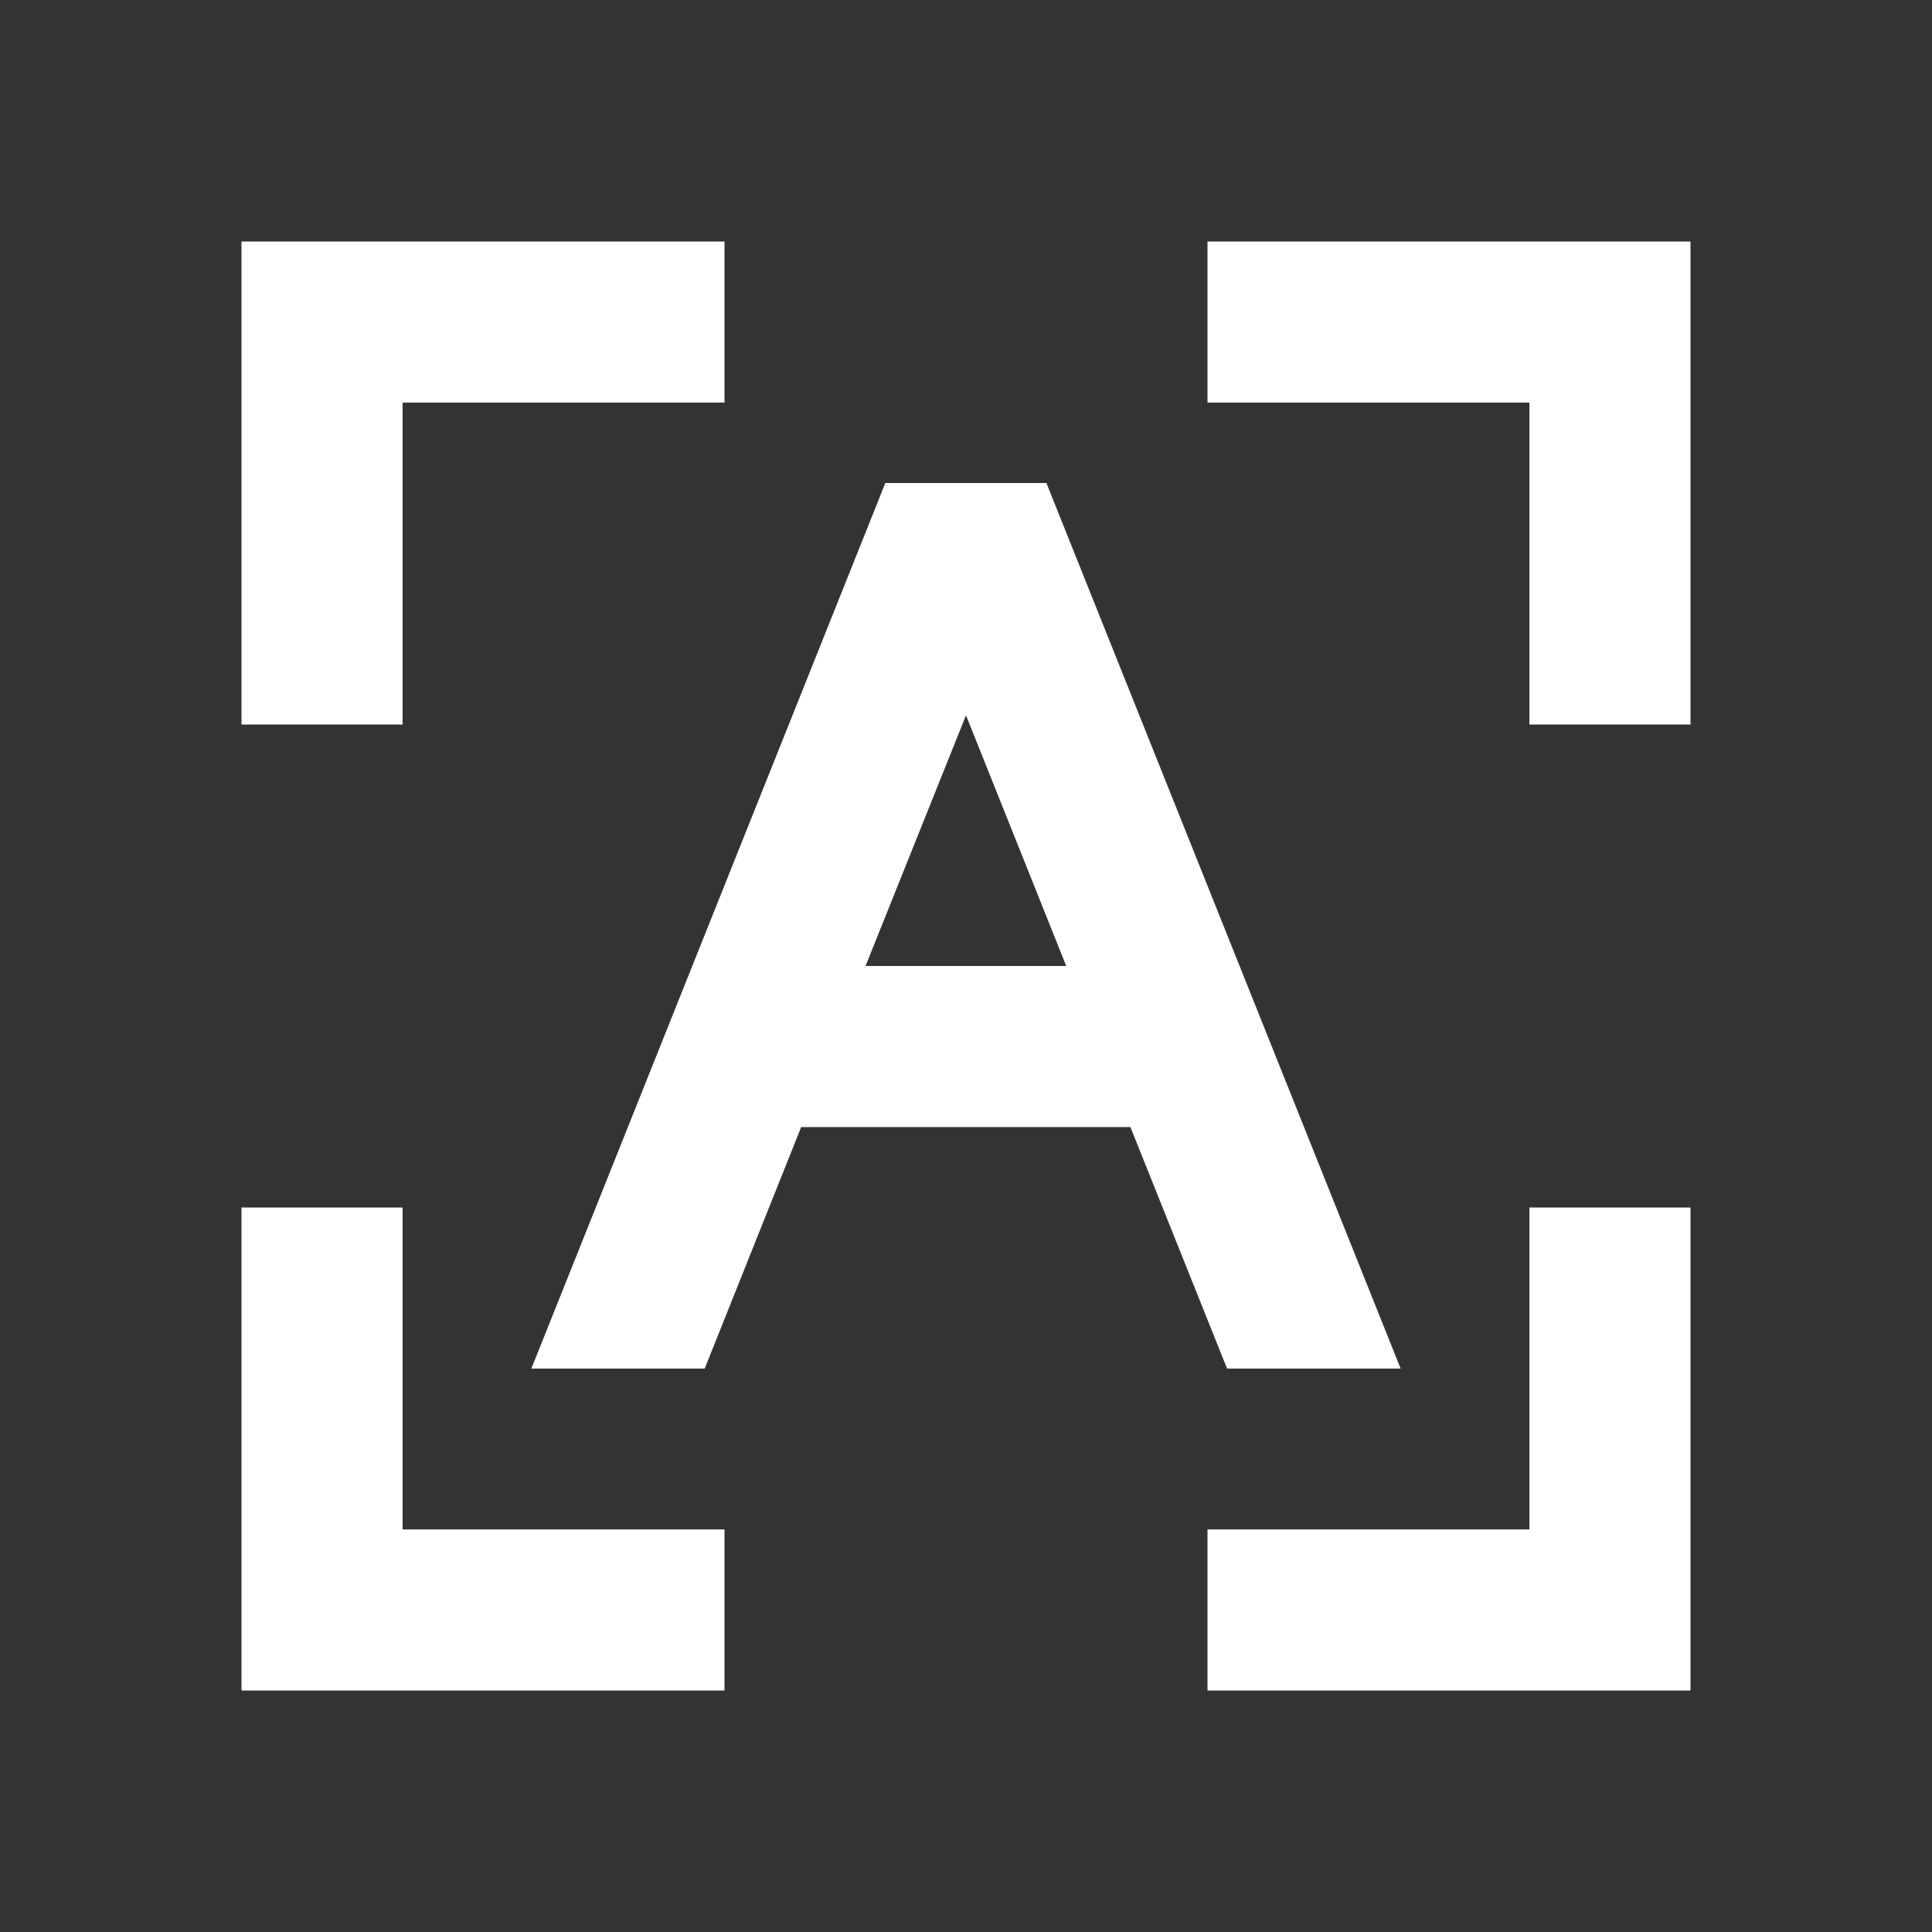 <?xml version="1.0" encoding="UTF-8"?>
<svg xmlns="http://www.w3.org/2000/svg" xmlns:xlink="http://www.w3.org/1999/xlink" width="32" height="32" viewBox="0 0 32 32" version="1.1">
<rect x="0" y="0" width="32" height="32" fill="#333333" stroke="none"/>
<g id="surface1">
<path style=" stroke:none;fill-rule:nonzero;fill:rgb(100%,100%,100%);fill-opacity:1;" d="M 6.668 20 L 6.668 25.332 L 12 25.332 L 12 28 L 4 28 L 4 20 Z M 28 20 L 28 28 L 20 28 L 20 25.332 L 25.332 25.332 L 25.332 20 Z M 17.332 8 L 23.199 22.668 L 20.324 22.668 L 18.723 18.668 L 13.27 18.668 L 11.672 22.668 L 8.801 22.668 L 14.664 8 Z M 16 11.848 L 14.336 16 L 17.66 16 Z M 12 4 L 12 6.668 L 6.668 6.668 L 6.668 12 L 4 12 L 4 4 Z M 28 4 L 28 12 L 25.332 12 L 25.332 6.668 L 20 6.668 L 20 4 Z M 28 4 "/>
</g>
</svg>
